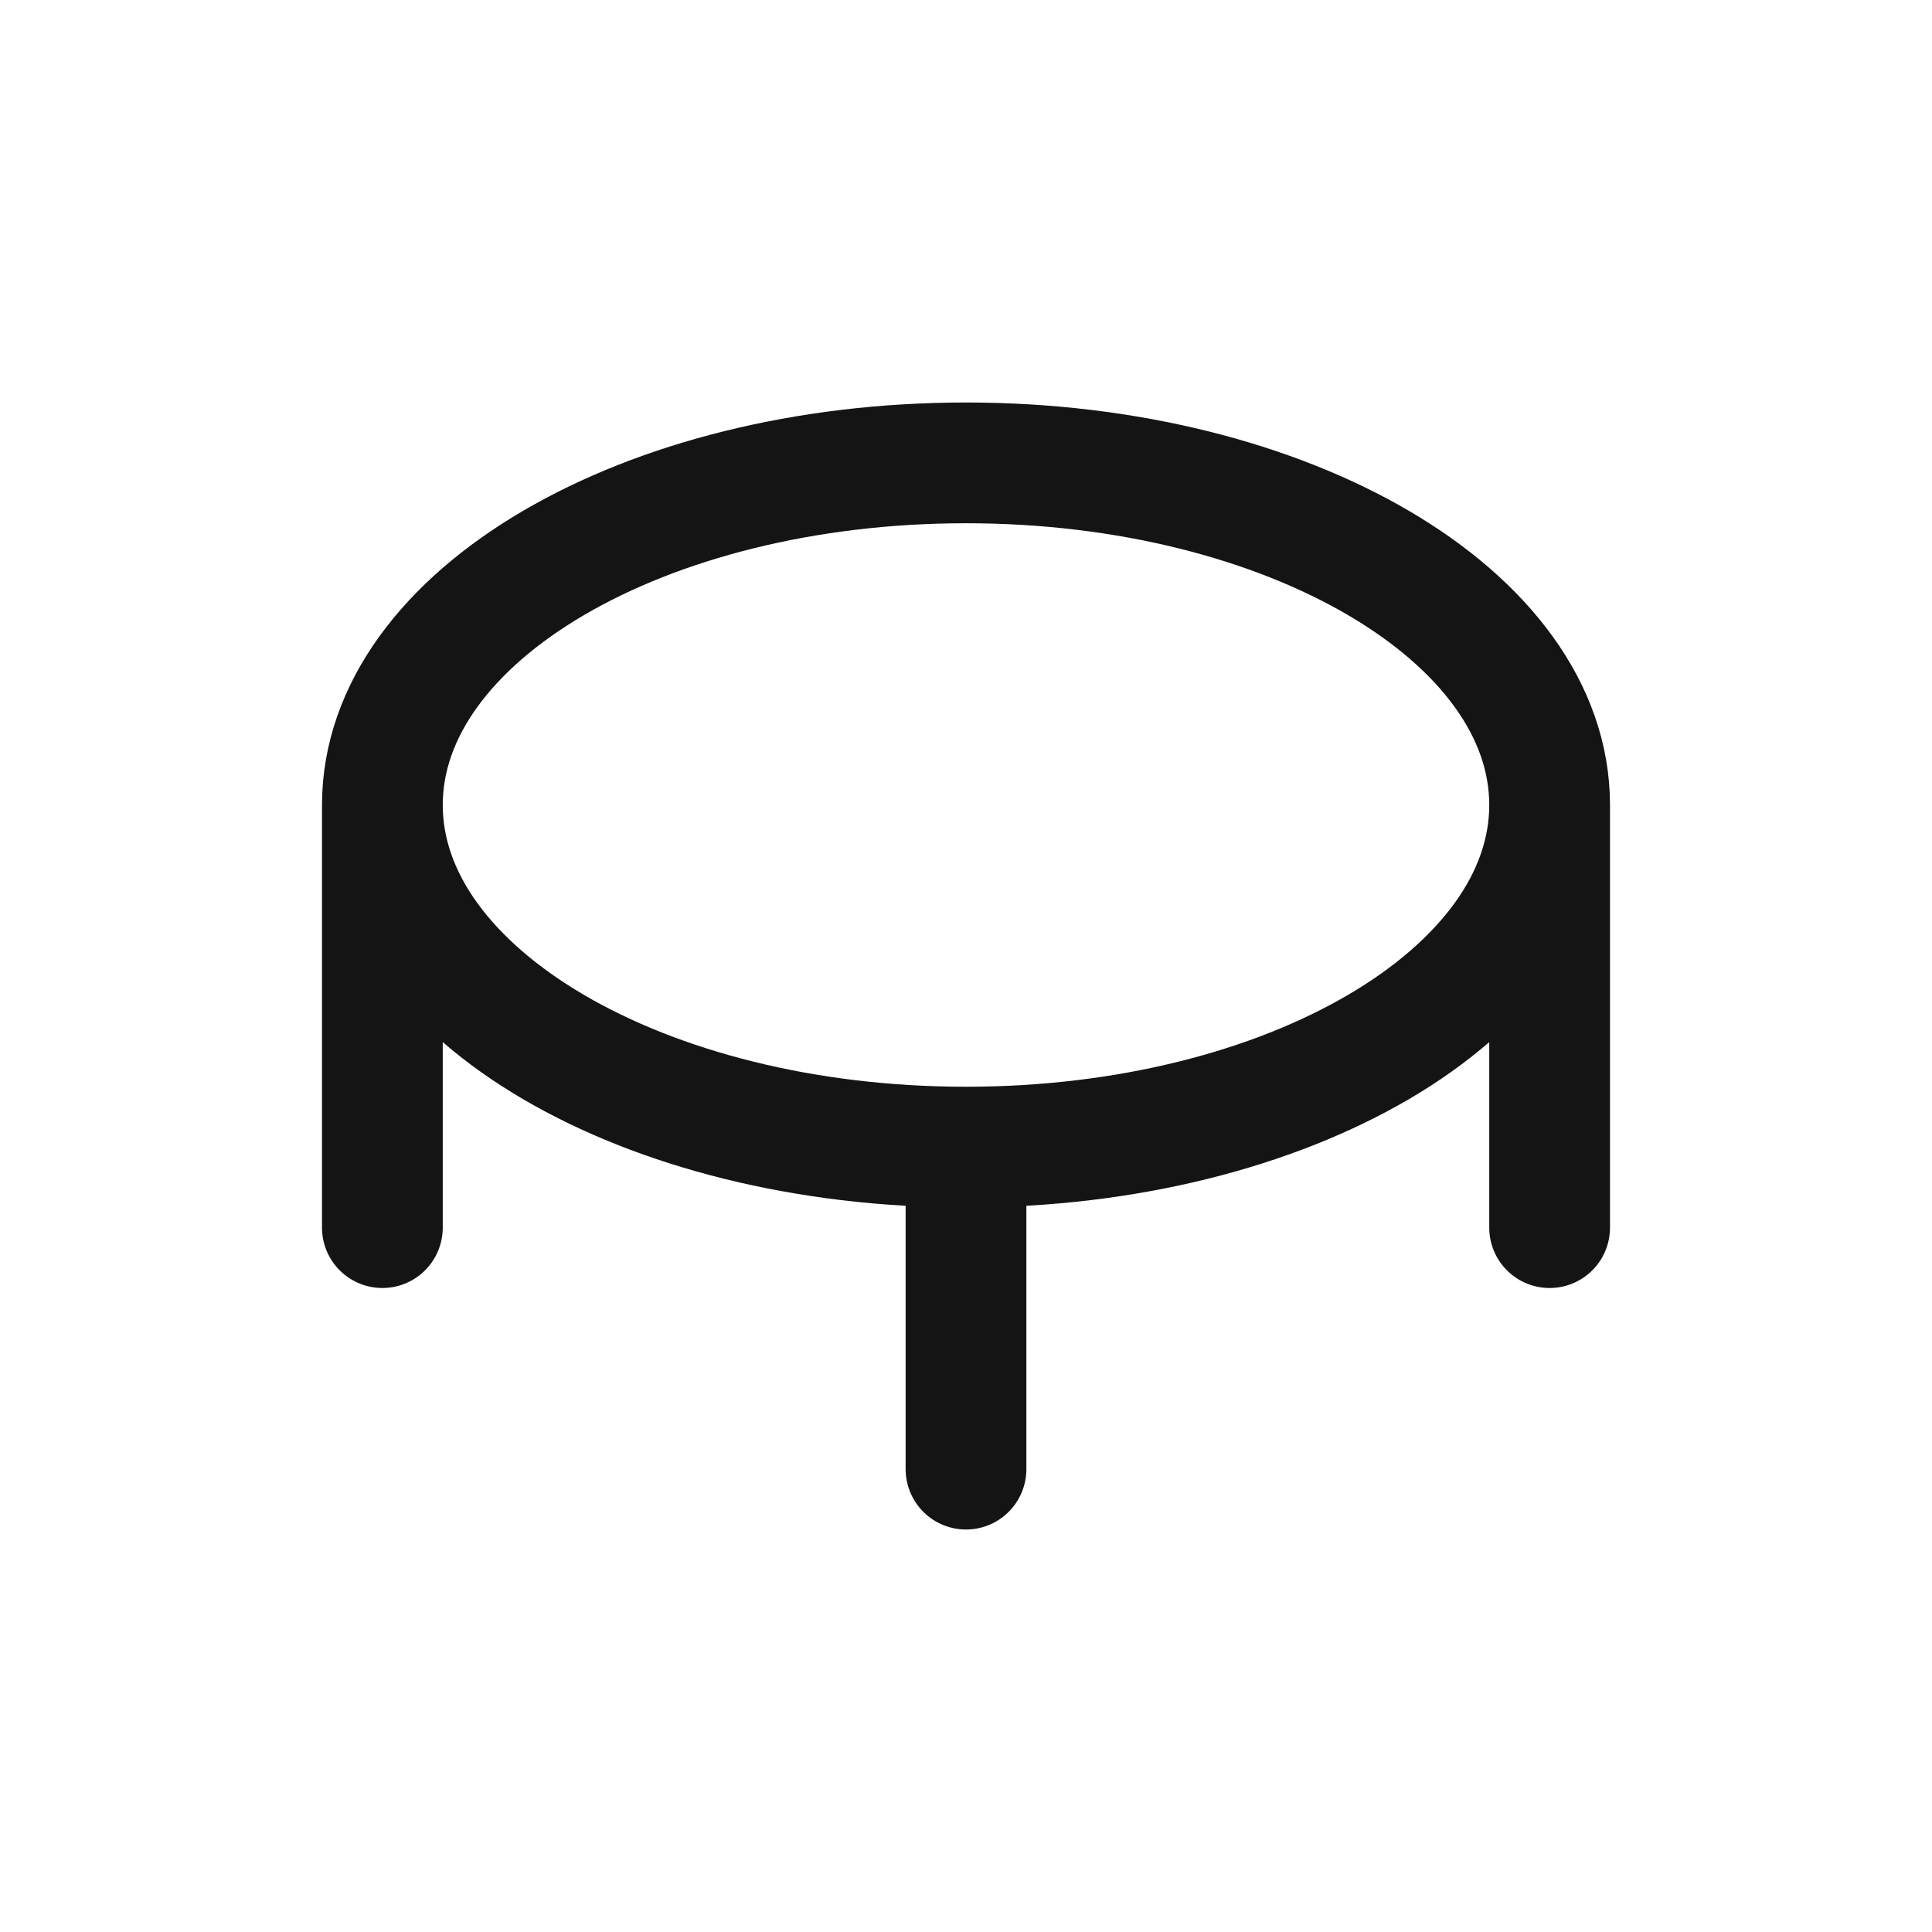 <svg xmlns="http://www.w3.org/2000/svg" fill="none" viewBox="0 0 24 24" class="acv-icon"><path stroke="#141414" stroke-linecap="round" stroke-linejoin="round" stroke-width="1.5" d="M19.25 10c0 2.347-3.246 4.25-7.25 4.25S4.75 12.347 4.75 10 7.996 5.75 12 5.75s7.25 1.903 7.25 4.25ZM12 14.5v3.75M4.75 10v5.25M19.25 10v5.25"/></svg>